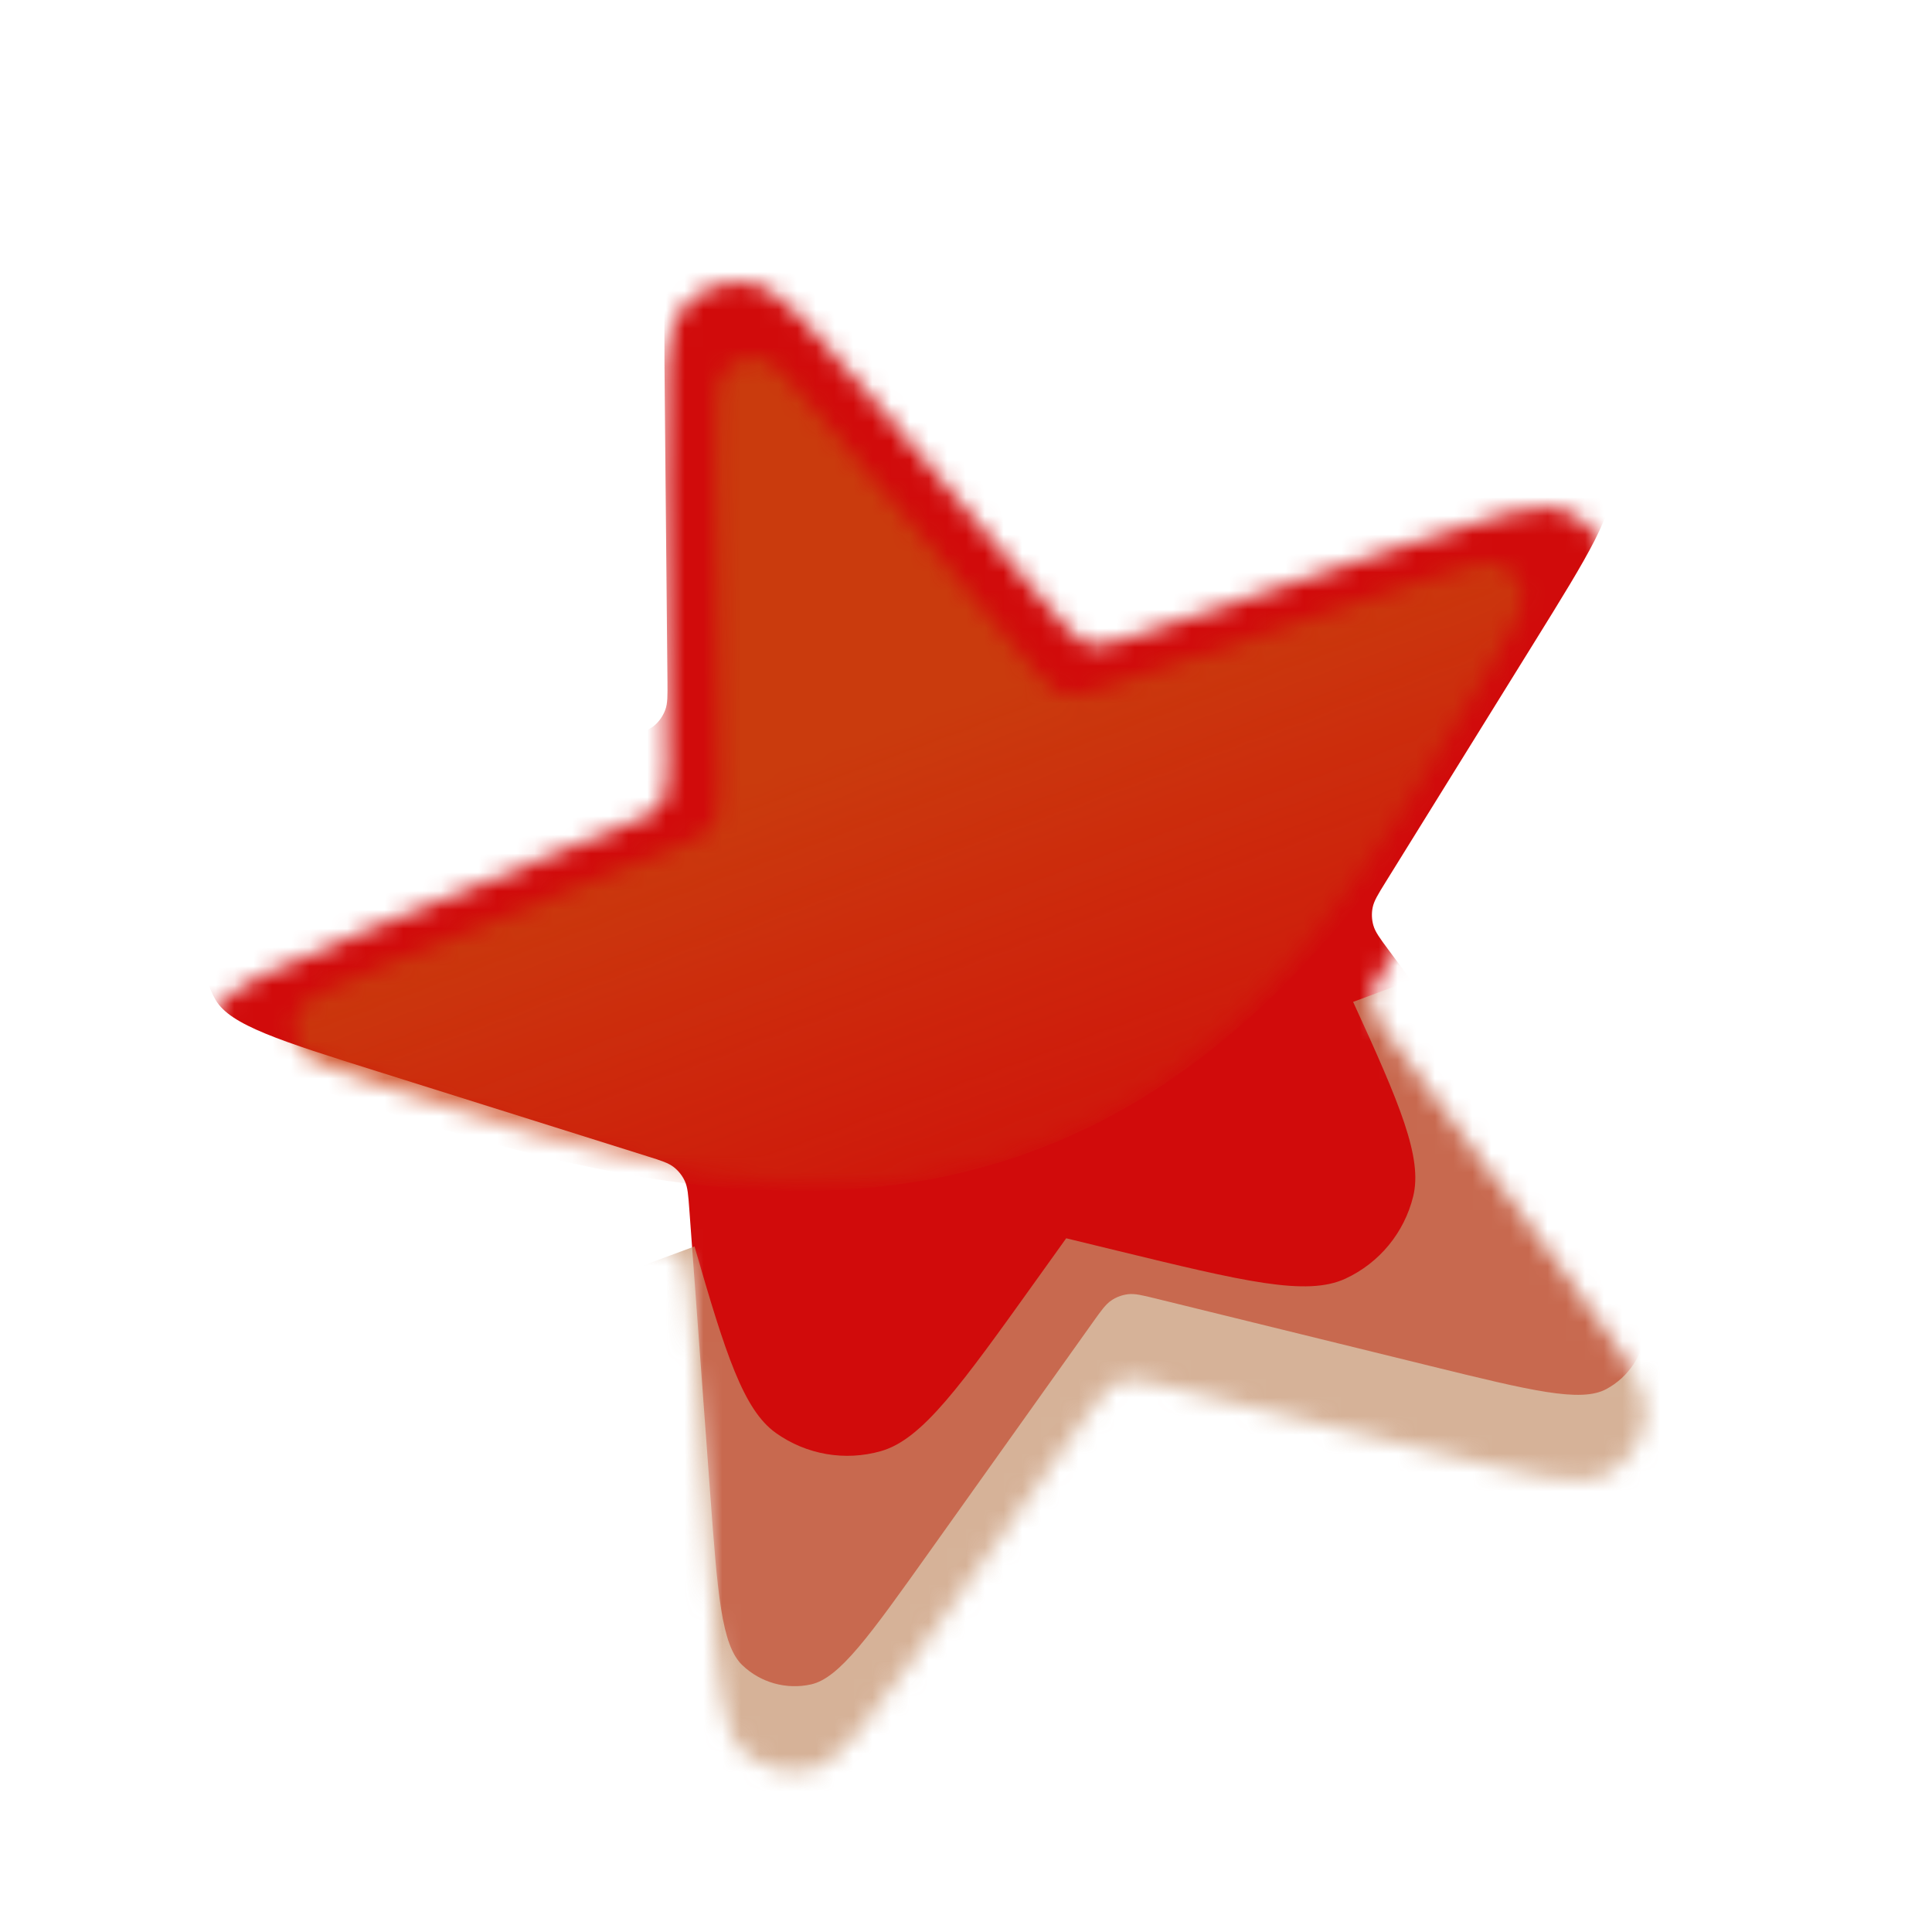 <svg width="103" height="103" viewBox="0 0 103 103" fill="none" xmlns="http://www.w3.org/2000/svg">
<mask id="mask0_47_12" style="mask-type:alpha" maskUnits="userSpaceOnUse" x="10" y="15" width="78" height="80">
<path d="M35.441 25.828C35.389 20.318 35.363 17.563 36.393 16.401C37.285 15.395 38.62 14.899 39.952 15.079C41.491 15.287 43.269 17.391 46.826 21.6L56.52 33.072C57.031 33.676 57.286 33.978 57.604 34.156C57.885 34.314 58.2 34.402 58.522 34.413C58.887 34.425 59.262 34.3 60.012 34.048L74.251 29.272C79.476 27.52 82.088 26.644 83.511 27.265C84.744 27.802 85.627 28.918 85.868 30.241C86.146 31.769 84.694 34.111 81.79 38.794L73.876 51.558C73.459 52.231 73.251 52.567 73.179 52.925C73.116 53.241 73.13 53.567 73.219 53.877C73.32 54.228 73.555 54.545 74.026 55.181L82.968 67.247C86.249 71.675 87.89 73.888 87.739 75.434C87.609 76.772 86.821 77.957 85.637 78.595C84.269 79.331 81.594 78.674 76.242 77.36L61.657 73.777C60.889 73.589 60.505 73.494 60.142 73.537C59.822 73.575 59.516 73.688 59.249 73.869C58.947 74.073 58.717 74.395 58.258 75.039L49.546 87.273C46.349 91.761 44.751 94.006 43.234 94.34C41.921 94.63 40.55 94.246 39.578 93.317C38.455 92.245 38.254 89.497 37.85 84.001L36.75 69.022C36.692 68.234 36.663 67.839 36.51 67.508C36.376 67.215 36.173 66.959 35.919 66.76C35.631 66.536 35.254 66.417 34.499 66.18L20.172 61.674C14.915 60.021 12.287 59.194 11.5 57.856C10.819 56.696 10.76 55.274 11.343 54.062C12.017 52.663 14.568 51.622 19.67 49.54L33.575 43.865C34.307 43.566 34.674 43.417 34.942 43.169C35.178 42.951 35.36 42.678 35.47 42.375C35.594 42.032 35.59 41.637 35.583 40.846L35.441 25.828Z" fill="#FDE85A"/>
</mask>
<g mask="url(#mask0_47_12)">
<g filter="url(#filter0_iii_47_12)">
<path d="M35.441 25.828C35.389 20.318 35.363 17.563 36.393 16.401C37.285 15.395 38.62 14.899 39.952 15.079C41.491 15.287 43.269 17.391 46.826 21.6L56.52 33.072C57.031 33.676 57.286 33.978 57.604 34.156C57.885 34.314 58.2 34.402 58.522 34.413C58.887 34.425 59.262 34.3 60.012 34.048L74.251 29.272C79.476 27.52 82.088 26.644 83.511 27.265C84.744 27.802 85.627 28.918 85.868 30.241C86.146 31.769 84.694 34.111 81.79 38.794L73.876 51.558C73.459 52.231 73.251 52.567 73.179 52.925C73.116 53.241 73.13 53.567 73.219 53.877C73.32 54.228 73.555 54.545 74.026 55.181L82.968 67.247C86.249 71.675 87.89 73.888 87.739 75.434C87.609 76.772 86.821 77.957 85.637 78.595C84.269 79.331 81.594 78.674 76.242 77.36L61.657 73.777C60.889 73.589 60.505 73.494 60.142 73.537C59.822 73.575 59.516 73.688 59.249 73.869C58.947 74.073 58.717 74.395 58.258 75.039L49.546 87.273C46.349 91.761 44.751 94.006 43.234 94.34C41.921 94.63 40.55 94.246 39.578 93.317C38.455 92.245 38.254 89.497 37.85 84.001L36.75 69.022C36.692 68.234 36.663 67.839 36.51 67.508C36.376 67.215 36.173 66.959 35.919 66.76C35.631 66.536 35.254 66.417 34.499 66.18L20.172 61.674C14.915 60.021 12.287 59.194 11.5 57.856C10.819 56.696 10.76 55.274 11.343 54.062C12.017 52.663 14.568 51.622 19.67 49.54L33.575 43.865C34.307 43.566 34.674 43.417 34.942 43.169C35.178 42.951 35.36 42.678 35.47 42.375C35.594 42.032 35.59 41.637 35.583 40.846L35.441 25.828Z" fill="#D10B0B"/>
</g>
<g style="mix-blend-mode:multiply" opacity="0.7" filter="url(#filter1_f_47_12)">
<path fill-rule="evenodd" clip-rule="evenodd" d="M37.026 66.451L29.632 69.197L34.344 112.635L61.827 79.442L104.313 86.654L79.533 50.667L72.138 53.413C74.635 58.855 75.848 61.719 75.341 63.782C74.866 65.717 73.537 67.331 71.729 68.168C69.651 69.13 66.275 68.309 59.523 66.668L59.523 66.668L56.842 66.016L55.235 68.261C51.191 73.911 49.168 76.736 46.966 77.363C45.05 77.909 42.99 77.553 41.367 76.398C39.637 75.165 38.686 72.203 37.026 66.451Z" fill="#C5916C"/>
</g>
<mask id="mask1_47_12" style="mask-type:alpha" maskUnits="userSpaceOnUse" x="15" y="19" width="67" height="45">
<path d="M55.171 35.751L43.867 22.352C42.087 20.241 41.196 19.185 40.426 19.081C39.76 18.991 39.092 19.239 38.646 19.742C38.13 20.324 38.145 21.704 38.173 24.466L38.354 41.996C38.362 42.787 38.366 43.183 38.242 43.526C38.132 43.83 37.951 44.102 37.714 44.321C37.445 44.569 37.079 44.718 36.346 45.017L20.138 51.633C17.515 52.704 16.203 53.24 15.865 53.928C15.569 54.532 15.589 55.222 15.918 55.807C16.295 56.476 17.64 56.938 20.331 57.863C31.661 61.756 43.761 65.564 55.109 61.35C66.456 57.137 73.139 46.354 79.182 36.01C80.617 33.553 81.335 32.325 81.184 31.572C81.052 30.914 80.616 30.378 79.998 30.114C79.292 29.813 77.949 30.264 75.262 31.164L58.664 36.73C57.914 36.981 57.539 37.107 57.174 37.095C56.852 37.084 56.536 36.995 56.255 36.837C55.937 36.658 55.682 36.356 55.171 35.751L55.171 35.751Z" fill="url(#paint0_linear_47_12)"/>
</mask>
<g mask="url(#mask1_47_12)">
<path d="M55.429 32.043L41.224 15.236L41.224 15.236C39.446 13.132 38.556 12.079 37.787 11.976C37.121 11.885 36.454 12.133 36.008 12.636C35.493 13.217 35.505 14.595 35.531 17.349L35.739 39.355C35.746 40.146 35.75 40.541 35.625 40.884C35.515 41.187 35.334 41.459 35.097 41.678C34.829 41.925 34.463 42.075 33.731 42.373L13.354 50.689C10.738 51.757 9.429 52.291 9.091 52.98C8.795 53.583 8.815 54.273 9.145 54.858C9.521 55.527 10.865 55.989 13.553 56.912L13.553 56.912C27.035 61.542 41.533 66.391 55.109 61.35C68.685 56.309 76.504 43.173 83.697 30.866C85.131 28.412 85.848 27.185 85.697 26.433C85.564 25.774 85.129 25.238 84.511 24.974C83.805 24.673 82.465 25.122 79.786 26.021L58.92 33.02C58.171 33.271 57.796 33.397 57.431 33.385C57.109 33.373 56.794 33.285 56.513 33.128C56.195 32.949 55.94 32.647 55.429 32.043Z" fill="#CA3B0D"/>
</g>
</g>
<defs>
<filter id="filter0_iii_47_12" x="10.944" y="10.504" width="76.805" height="85.948" filterUnits="userSpaceOnUse" color-interpolation-filters="sRGB">
<feFlood flood-opacity="0" result="BackgroundImageFix"/>
<feBlend mode="normal" in="SourceGraphic" in2="BackgroundImageFix" result="shape"/>
<feColorMatrix in="SourceAlpha" type="matrix" values="0 0 0 0 0 0 0 0 0 0 0 0 0 0 0 0 0 0 127 0" result="hardAlpha"/>
<feOffset dy="-4.539"/>
<feGaussianBlur stdDeviation="2.522"/>
<feComposite in2="hardAlpha" operator="arithmetic" k2="-1" k3="1"/>
<feColorMatrix type="matrix" values="0 0 0 0 0.048 0 0 0 0 0.458 0 0 0 0 0.675 0 0 0 0.55 0"/>
<feBlend mode="multiply" in2="shape" result="effect1_innerShadow_47_12"/>
<feColorMatrix in="SourceAlpha" type="matrix" values="0 0 0 0 0 0 0 0 0 0 0 0 0 0 0 0 0 0 127 0" result="hardAlpha"/>
<feOffset dy="-2.017"/>
<feGaussianBlur stdDeviation="1.009"/>
<feComposite in2="hardAlpha" operator="arithmetic" k2="-1" k3="1"/>
<feColorMatrix type="matrix" values="0 0 0 0 0 0 0 0 0 0.318 0 0 0 0 0.486 0 0 0 1 0"/>
<feBlend mode="lighten" in2="effect1_innerShadow_47_12" result="effect2_innerShadow_47_12"/>
<feColorMatrix in="SourceAlpha" type="matrix" values="0 0 0 0 0 0 0 0 0 0 0 0 0 0 0 0 0 0 127 0" result="hardAlpha"/>
<feOffset dy="2.017"/>
<feGaussianBlur stdDeviation="1.513"/>
<feComposite in2="hardAlpha" operator="arithmetic" k2="-1" k3="1"/>
<feColorMatrix type="matrix" values="0 0 0 0 0 0 0 0 0 0.318 0 0 0 0 0.486 0 0 0 0.75 0"/>
<feBlend mode="normal" in2="effect2_innerShadow_47_12" result="effect3_innerShadow_47_12"/>
</filter>
<filter id="filter1_f_47_12" x="22.571" y="43.607" width="88.802" height="76.089" filterUnits="userSpaceOnUse" color-interpolation-filters="sRGB">
<feFlood flood-opacity="0" result="BackgroundImageFix"/>
<feBlend mode="normal" in="SourceGraphic" in2="BackgroundImageFix" result="shape"/>
<feGaussianBlur stdDeviation="3.53" result="effect1_foregroundBlur_47_12"/>
</filter>
<linearGradient id="paint0_linear_47_12" x1="38.081" y1="15.492" x2="62.131" y2="80.261" gradientUnits="userSpaceOnUse">
<stop offset="0.365" stop-color="#FFFFE8"/>
<stop offset="0.833" stop-color="#FFFFE8" stop-opacity="0"/>
</linearGradient>
</defs>
</svg>
